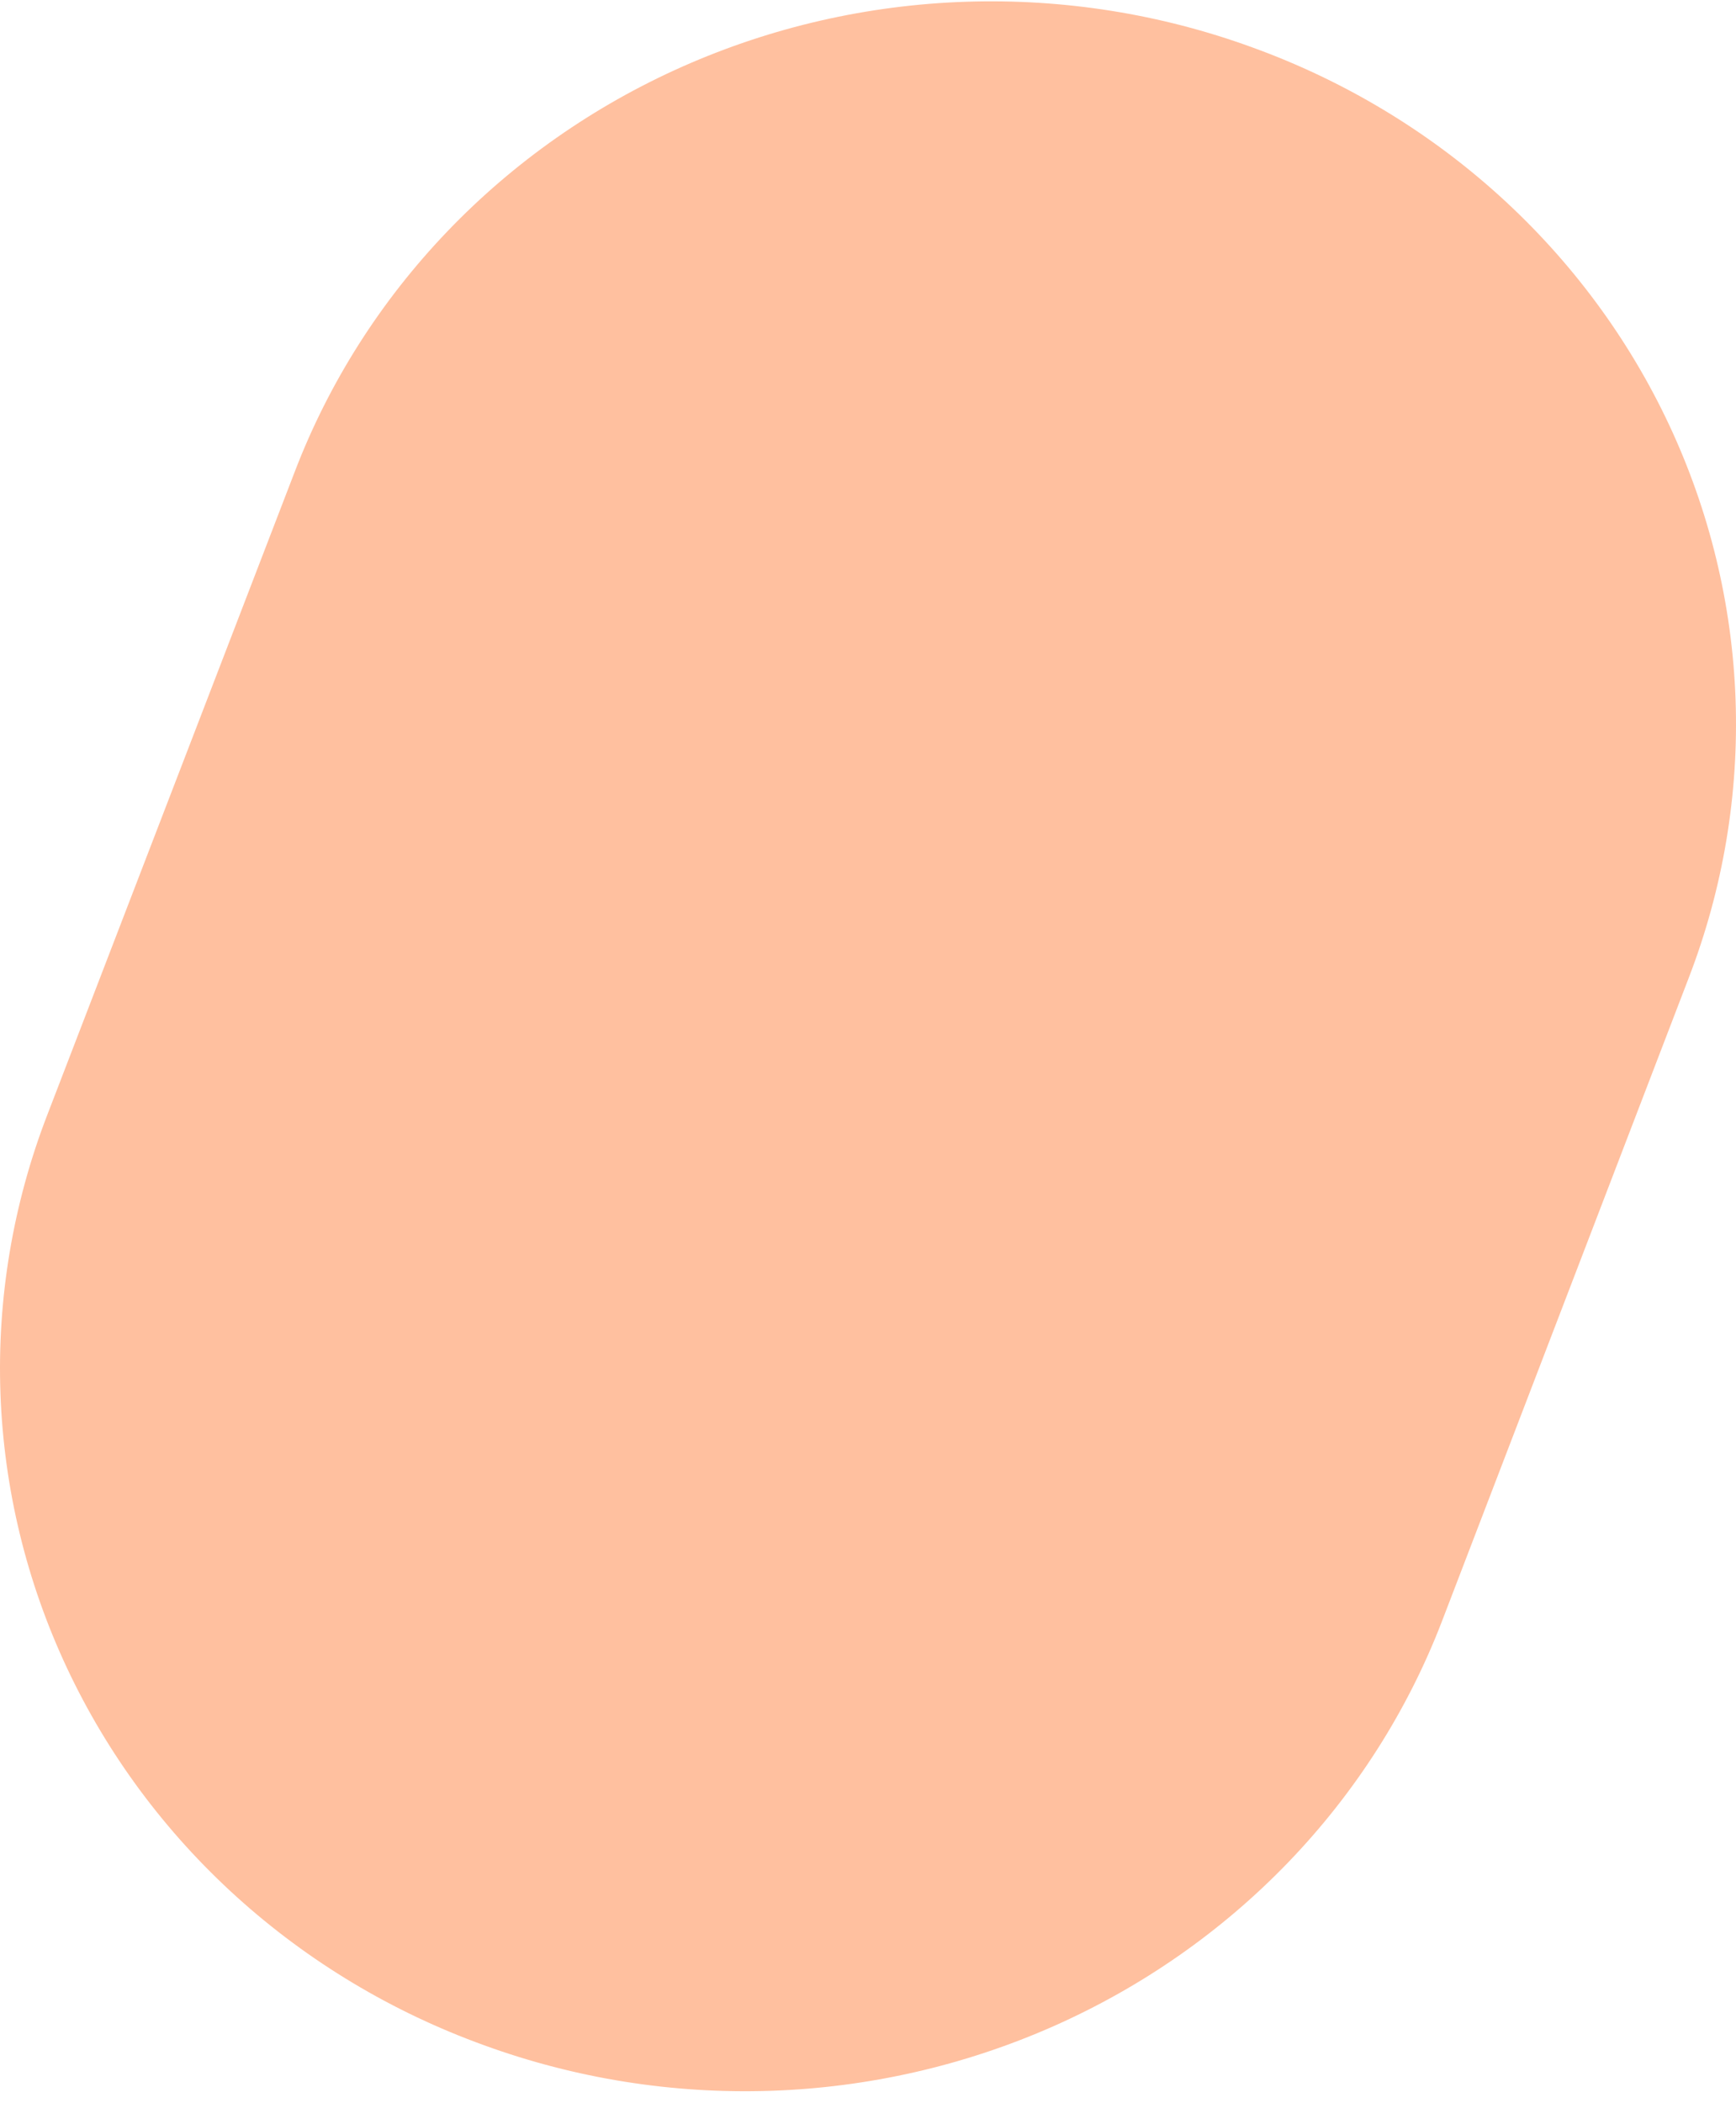 <svg width="128" height="155" viewBox="0 0 128 155" fill="none" xmlns="http://www.w3.org/2000/svg">
<path d="M35.687 150.724C28.932 148.284 22.739 144.572 17.463 139.803C12.188 135.034 7.932 129.3 4.941 122.93C1.95 116.561 0.282 109.68 0.033 102.684C-0.216 95.687 0.958 88.711 3.489 82.156L21.733 34.764C24.245 28.203 28.066 22.187 32.976 17.062C37.886 11.937 43.788 7.803 50.345 4.898C56.903 1.992 63.985 0.372 71.188 0.13C78.391 -0.112 85.572 1.028 92.32 3.487C99.073 5.93 105.264 9.643 110.538 14.413C115.812 19.183 120.066 24.917 123.057 31.285C126.047 37.654 127.716 44.533 127.967 51.529C128.218 58.525 127.046 65.5 124.519 72.055L106.302 119.526C103.776 126.079 99.945 132.085 95.029 137.2C90.112 142.315 84.206 146.439 77.649 149.336C71.091 152.233 64.01 153.847 56.81 154.085C49.61 154.324 42.433 153.182 35.687 150.724Z" fill="#FFC09F"/>
</svg>
